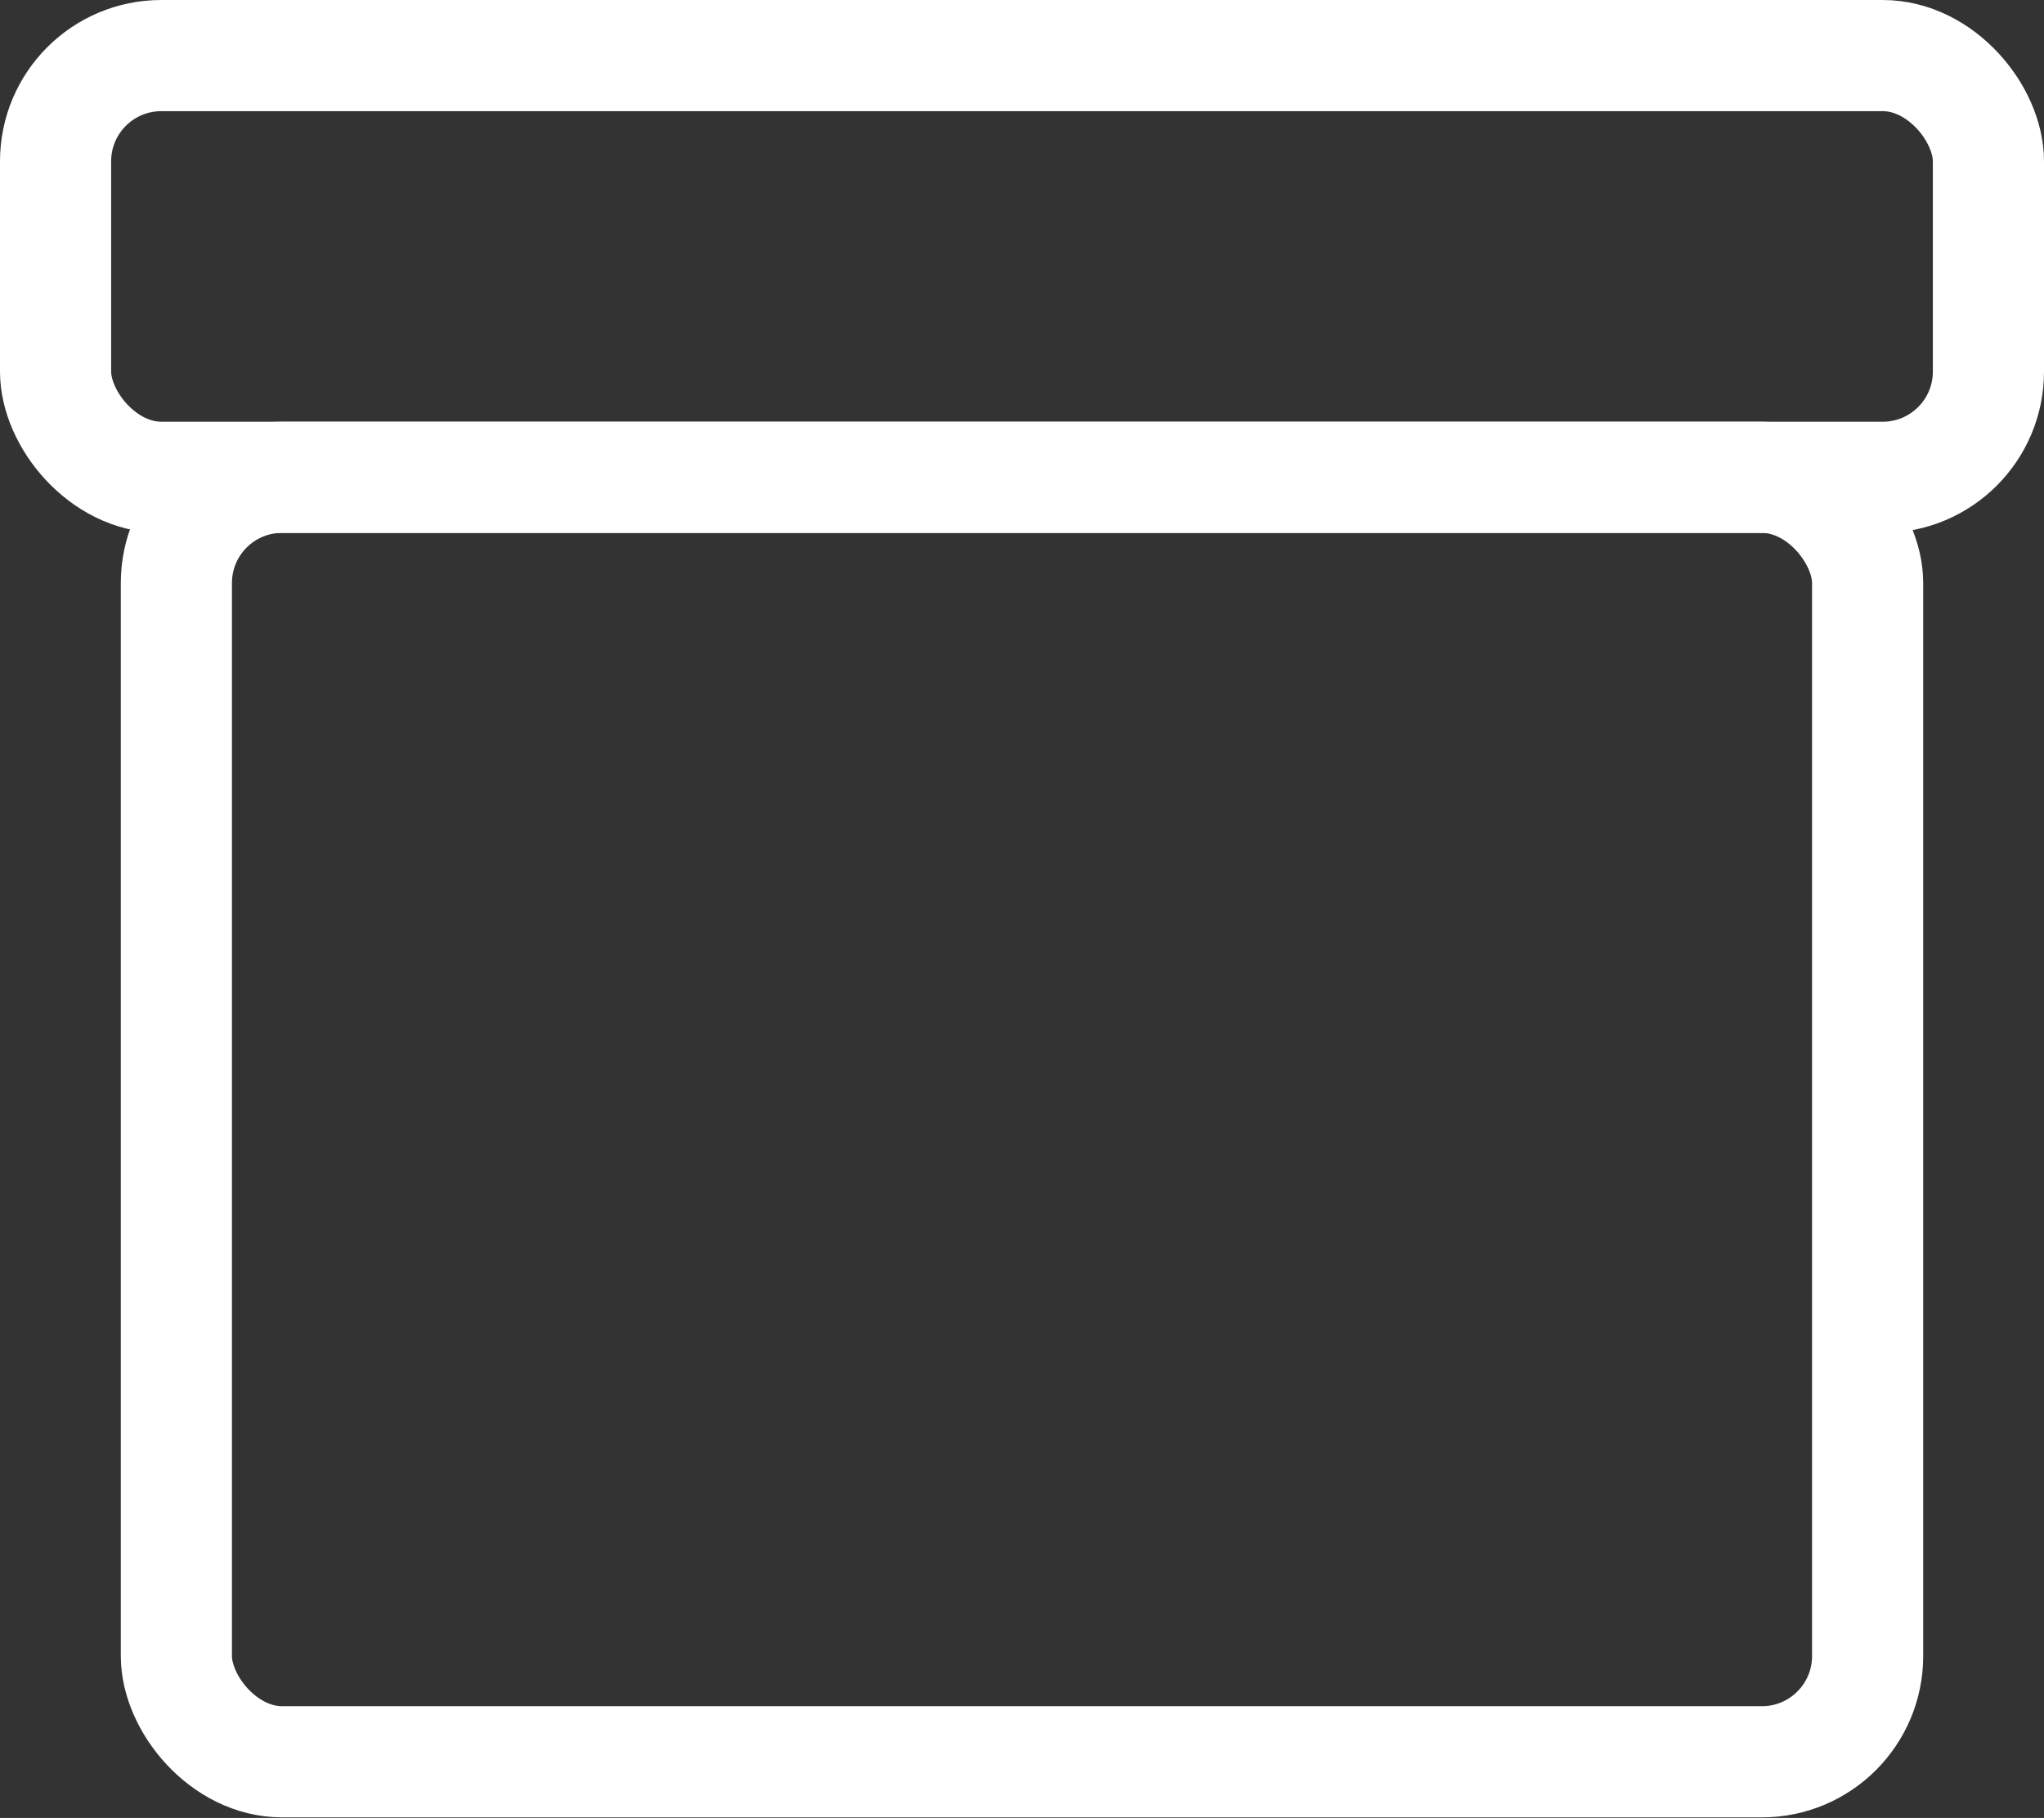 <svg xmlns="http://www.w3.org/2000/svg" viewBox="0 0 33.84 30.09"><rect x="0" y="0" width="33.84" height="30.09" fill="#333333" stroke="none"/><defs><style>.box-icon-class{fill:none;stroke:#fff;stroke-linecap:round;stroke-linejoin:round;stroke-width:1.84px}</style></defs><title>box-icon</title><rect class="box-icon-class" x=".92" y=".92" width="32" height="6.98" rx="1.75" ry="1.75"></rect><rect class="box-icon-class" x="2.92" y="7.9" width="28" height="21.26" rx="1.75" ry="1.75"></rect></svg>